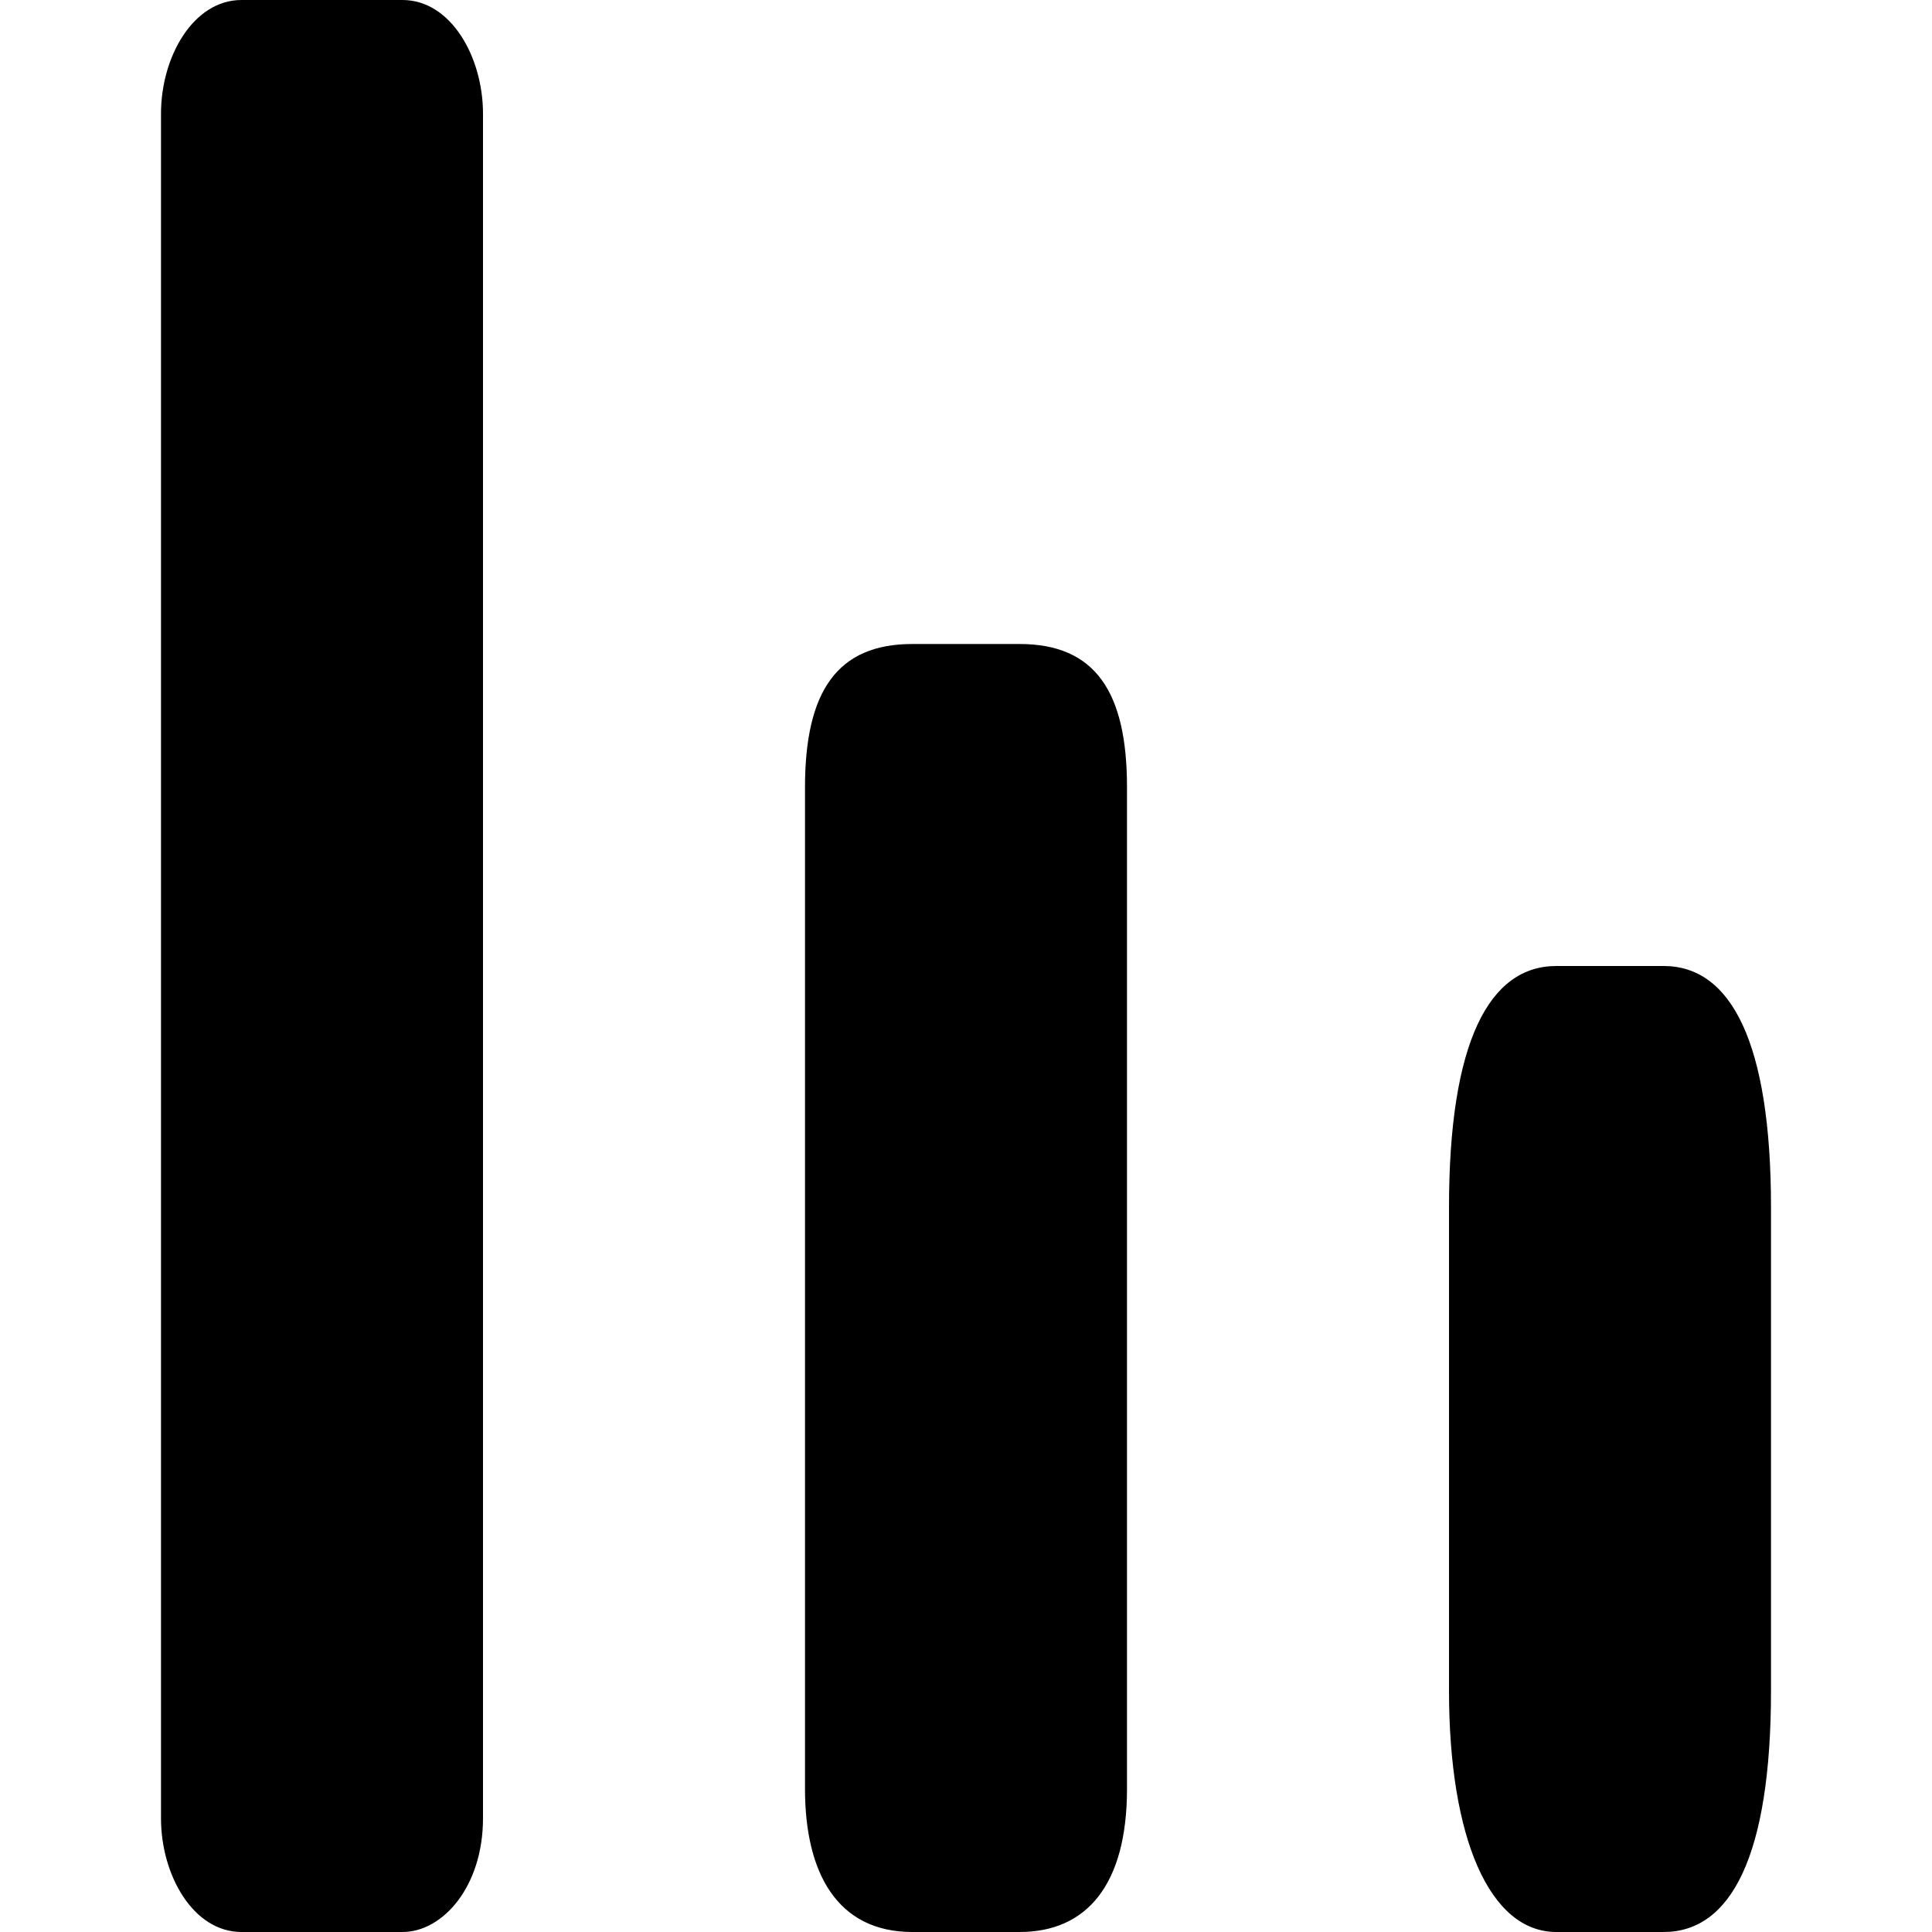 <?xml version="1.0" standalone="no"?><!DOCTYPE svg PUBLIC "-//W3C//DTD SVG 1.1//EN" "http://www.w3.org/Graphics/SVG/1.1/DTD/svg11.dtd"><svg t="1532316581114" class="icon" style="" viewBox="0 0 1024 1024" version="1.1" xmlns="http://www.w3.org/2000/svg" p-id="3082" xmlns:xlink="http://www.w3.org/1999/xlink" width="32" height="32"><defs><style type="text/css"></style></defs><path d="M213.333 1024h-85.333c-25.6 0-42.667-30.123-42.667-60.245V60.245C85.333 30.123 102.4 0 128 0h85.333c25.6 0 42.667 30.123 42.667 60.245v903.509c0 36.181-21.333 60.245-42.667 60.245zM540.416 1024h-56.832C443.733 1024 426.667 992.683 426.667 948.139V417.28C426.667 366.421 443.733 341.333 483.584 341.333h56.832C580.267 341.333 597.333 366.421 597.333 417.195v530.944c0 50.773-21.333 75.861-56.917 75.861zM881.749 1024h-56.832C789.333 1024 768 973.824 768 896v-256c0-87.893 21.333-128 56.917-128h56.832C917.333 512 938.667 552.107 938.667 640v256c0 87.893-21.333 128-56.917 128z" p-id="3083"></path></svg>
